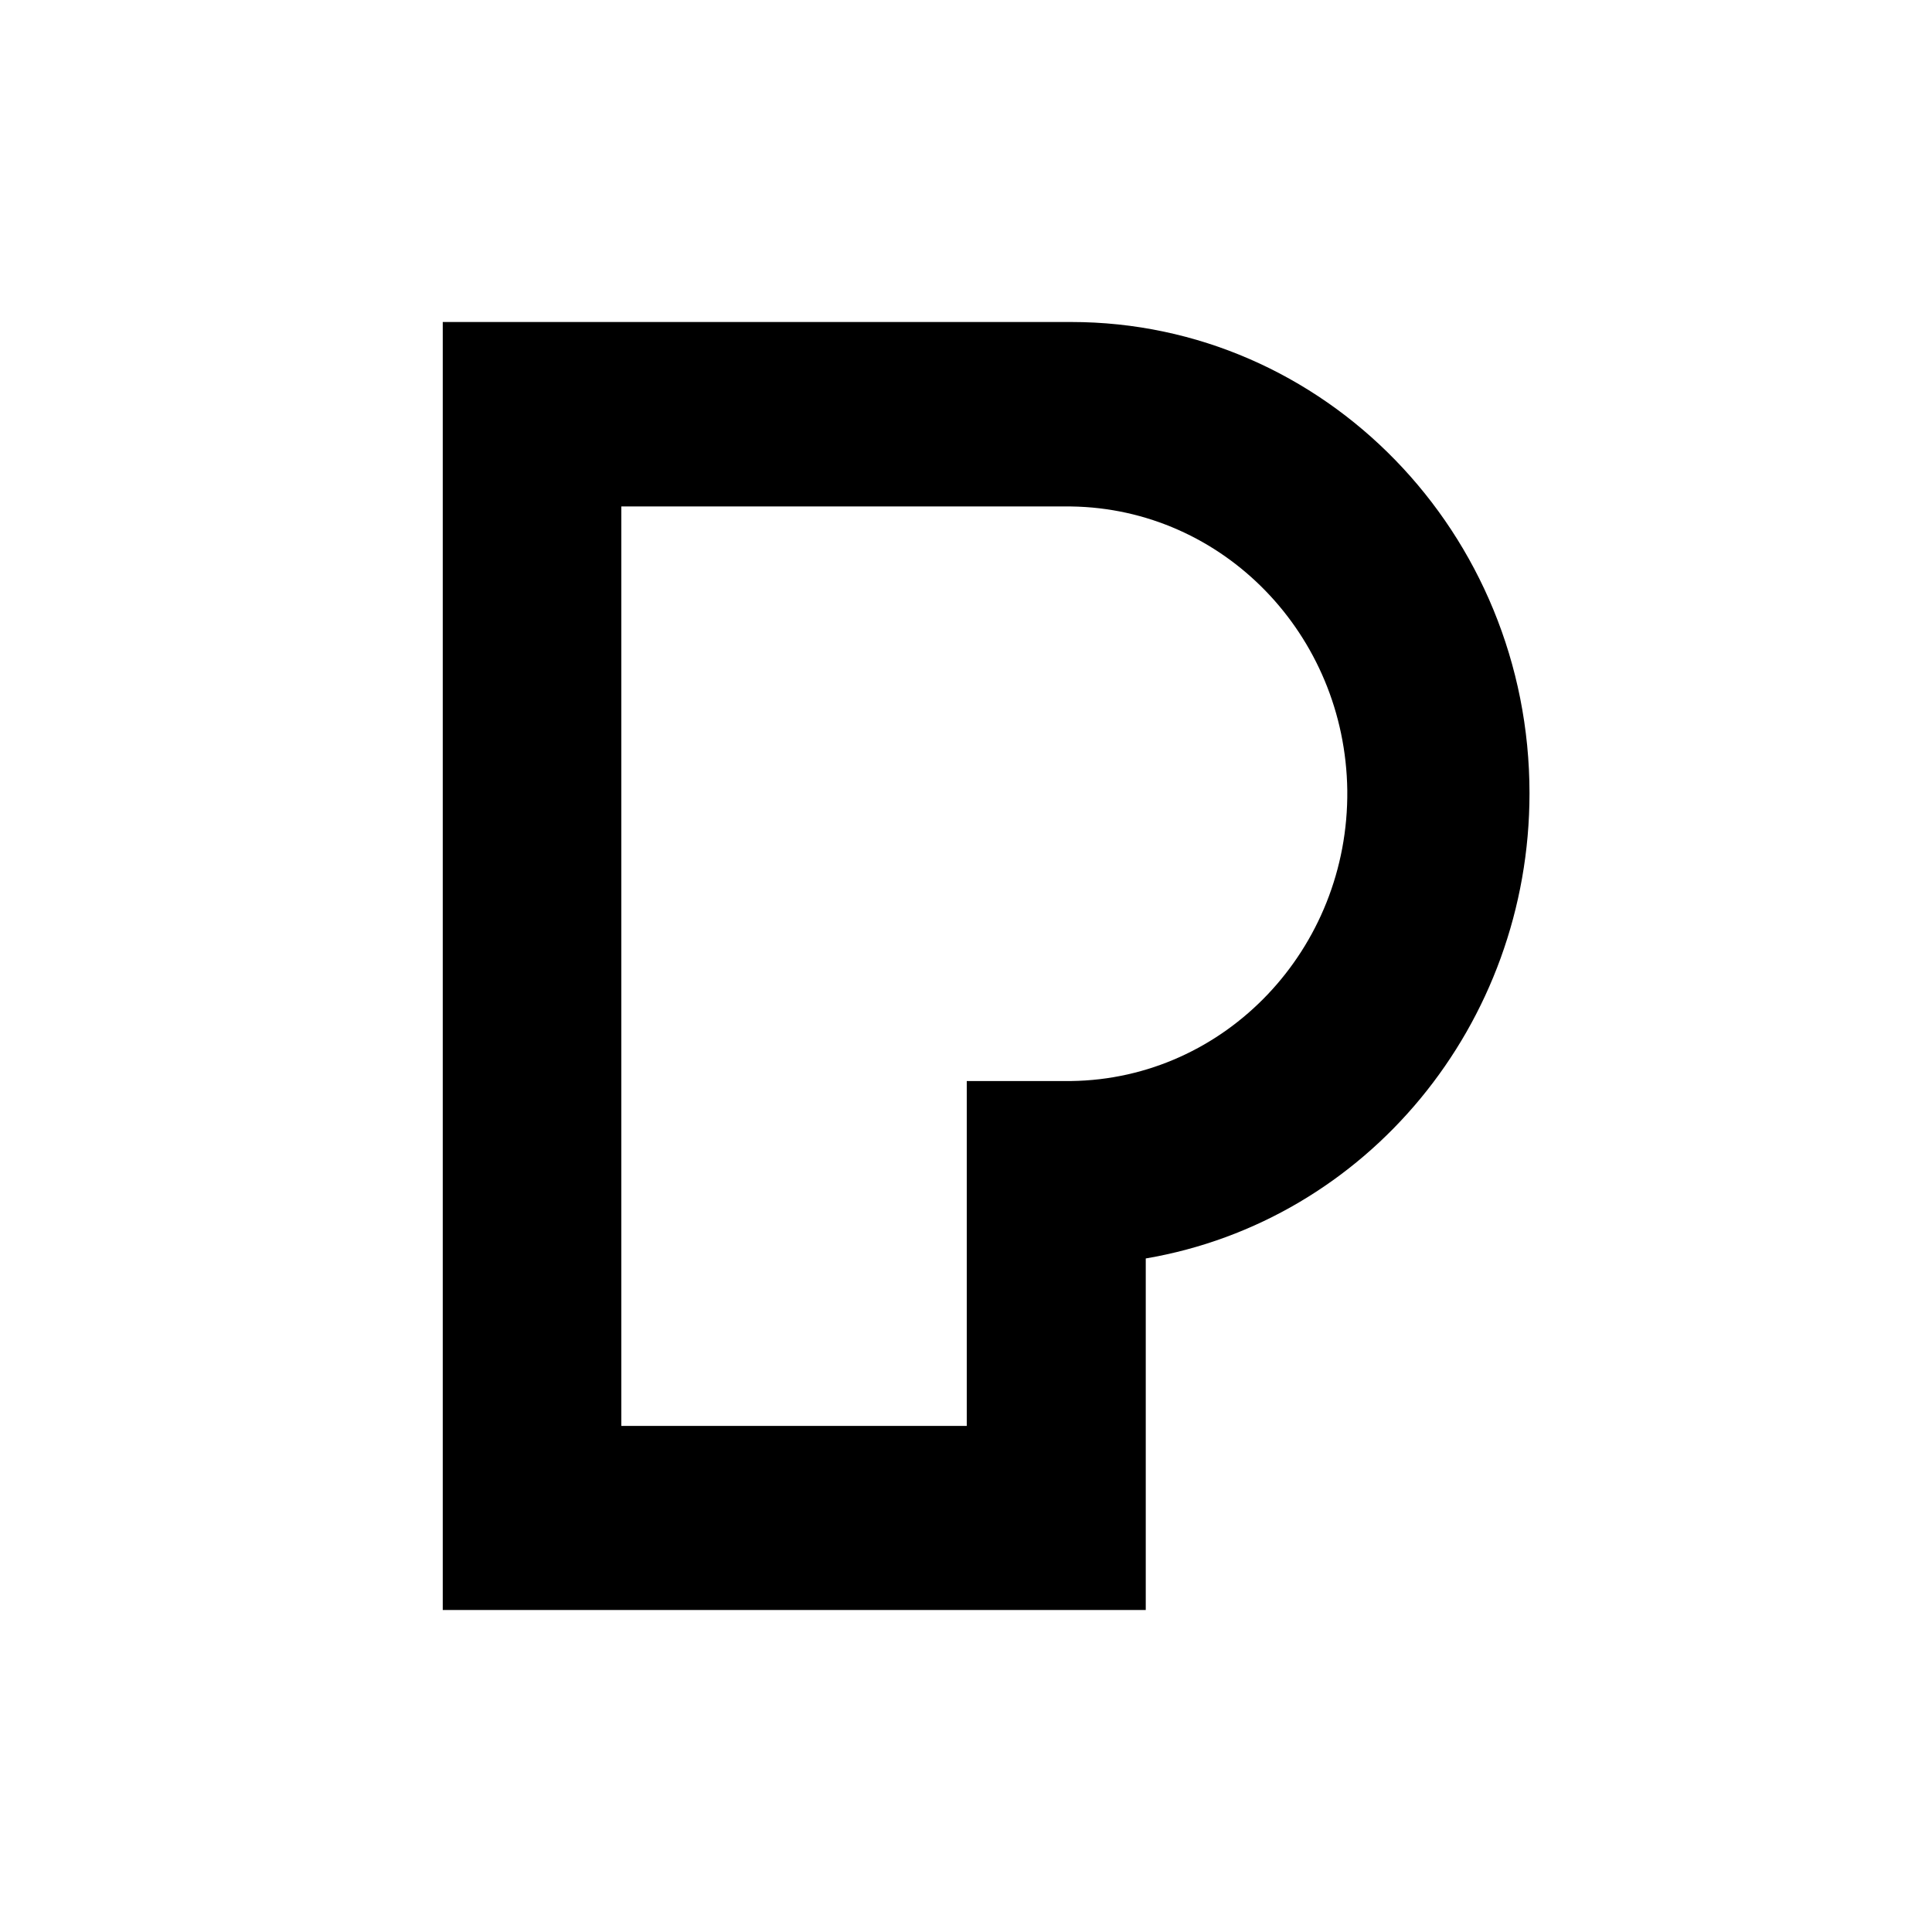 <svg viewBox="0 0 48 48" fill="none" xmlns="http://www.w3.org/2000/svg">
  <path
    d="M15.437 35.427H24.019V26.858H26.613C30.449 26.807 33.513 23.573 33.473 19.638C33.423 15.766 30.389 12.635 26.613 12.583H15.437V35.427ZM28.466 40H11V8H26.613C32.902 8 38 13.242 38 19.71C38 25.447 33.964 30.329 28.466 31.266V40Z"
    fill="currentColor"
  />
</svg>
